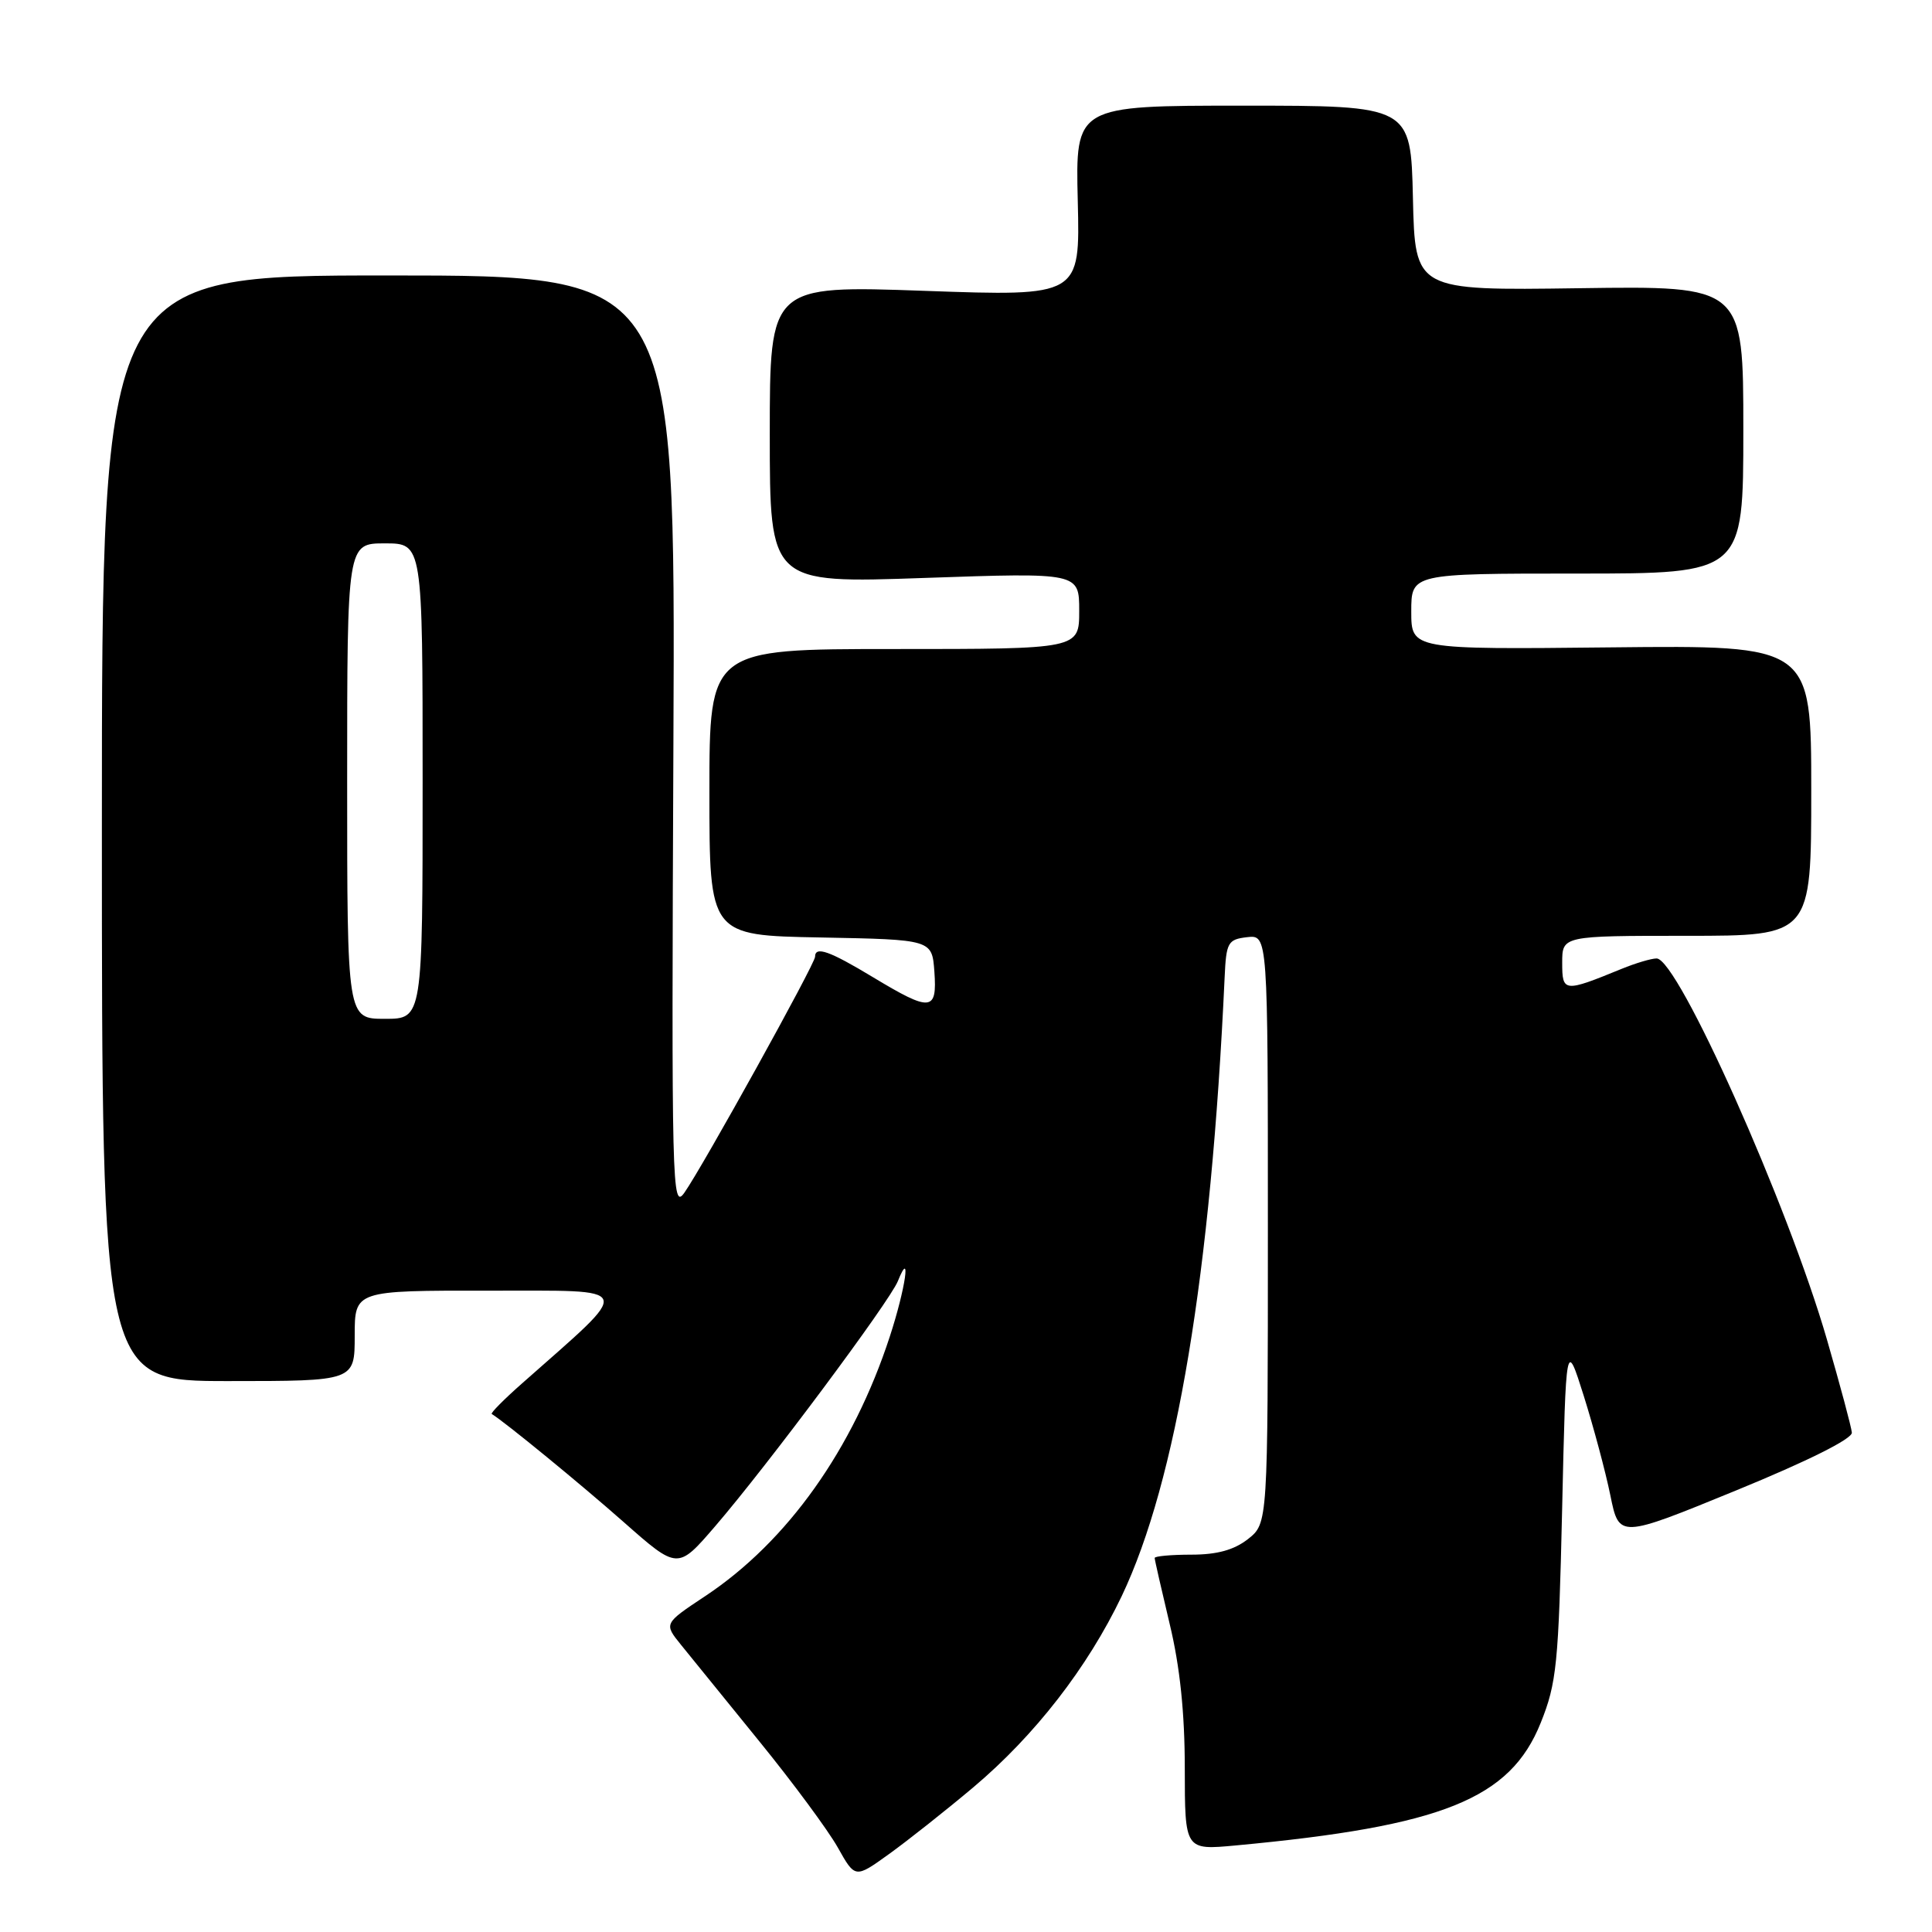 <?xml version="1.0" encoding="UTF-8" standalone="no"?>
<!DOCTYPE svg PUBLIC "-//W3C//DTD SVG 1.1//EN" "http://www.w3.org/Graphics/SVG/1.1/DTD/svg11.dtd" >
<svg xmlns="http://www.w3.org/2000/svg" xmlns:xlink="http://www.w3.org/1999/xlink" version="1.1" viewBox="0 0 256 256">
 <g >
 <path fill="currentColor"
d=" M 128.98 236.82 C 137.13 229.95 144.12 220.94 148.63 211.50 C 155.88 196.28 160.47 168.72 162.27 129.50 C 162.48 124.86 162.70 124.48 165.25 124.18 C 168.00 123.87 168.00 123.87 168.00 162.86 C 168.00 201.85 168.00 201.85 165.37 203.93 C 163.52 205.38 161.27 206.00 157.87 206.00 C 155.19 206.00 153.00 206.20 153.00 206.44 C 153.00 206.68 153.90 210.61 154.99 215.19 C 156.35 220.83 156.99 226.98 156.99 234.33 C 157.00 245.16 157.00 245.16 163.75 244.53 C 191.13 241.98 200.10 238.38 204.15 228.29 C 206.27 223.01 206.52 220.53 206.99 200.00 C 207.50 177.50 207.50 177.50 209.86 184.97 C 211.15 189.08 212.74 195.00 213.38 198.14 C 214.54 203.84 214.54 203.84 230.02 197.50 C 239.52 193.61 245.45 190.65 245.38 189.83 C 245.32 189.10 243.83 183.55 242.08 177.50 C 236.91 159.63 222.33 127.00 219.51 127.00 C 218.81 127.00 216.73 127.62 214.87 128.38 C 207.22 131.51 207.00 131.49 207.00 127.57 C 207.00 124.00 207.00 124.00 223.50 124.00 C 240.00 124.00 240.00 124.00 240.00 104.75 C 240.00 85.50 240.00 85.50 213.50 85.78 C 187.00 86.06 187.00 86.06 187.00 81.03 C 187.00 76.00 187.00 76.00 209.00 76.00 C 231.00 76.00 231.00 76.00 231.00 56.94 C 231.00 37.88 231.00 37.88 209.25 38.19 C 187.50 38.50 187.50 38.50 187.22 26.25 C 186.94 14.00 186.94 14.00 164.72 14.00 C 142.50 14.00 142.50 14.00 142.81 26.63 C 143.12 39.27 143.12 39.27 122.56 38.54 C 102.00 37.81 102.00 37.81 102.00 57.55 C 102.00 77.30 102.00 77.30 122.50 76.58 C 143.00 75.87 143.00 75.87 143.00 80.94 C 143.00 86.00 143.00 86.00 118.50 86.00 C 94.00 86.00 94.00 86.00 94.00 104.97 C 94.00 123.95 94.00 123.95 108.75 124.22 C 123.50 124.50 123.50 124.50 123.81 128.75 C 124.19 134.03 123.35 134.11 115.70 129.50 C 109.89 125.99 108.00 125.33 108.00 126.78 C 108.00 127.71 93.16 154.51 90.69 158.03 C 89.04 160.38 88.97 157.56 89.23 98.50 C 89.50 36.50 89.50 36.50 51.50 36.50 C 13.50 36.50 13.50 36.50 13.50 109.75 C 13.50 183.00 13.50 183.00 30.25 183.00 C 47.00 183.00 47.00 183.00 47.00 177.00 C 47.00 171.00 47.00 171.00 64.75 171.02 C 84.45 171.05 84.11 170.09 69.15 183.33 C 66.77 185.43 64.97 187.25 65.16 187.36 C 66.91 188.43 76.92 196.63 82.65 201.69 C 89.80 208.00 89.80 208.00 94.75 202.25 C 101.70 194.18 117.88 172.46 118.97 169.76 C 120.78 165.25 119.99 170.71 117.91 177.08 C 113.03 192.04 104.34 204.26 93.45 211.49 C 87.96 215.13 87.96 215.13 90.23 217.94 C 91.48 219.48 96.15 225.23 100.60 230.72 C 105.06 236.20 109.74 242.54 111.01 244.80 C 113.31 248.90 113.31 248.90 117.76 245.70 C 120.21 243.94 125.26 239.95 128.98 236.82 Z  M 46.00 103.50 C 46.00 72.00 46.00 72.00 51.00 72.00 C 56.00 72.00 56.00 72.00 56.00 103.50 C 56.00 135.00 56.00 135.00 51.00 135.00 C 46.00 135.00 46.00 135.00 46.00 103.50 Z "/>
</g>
</svg>